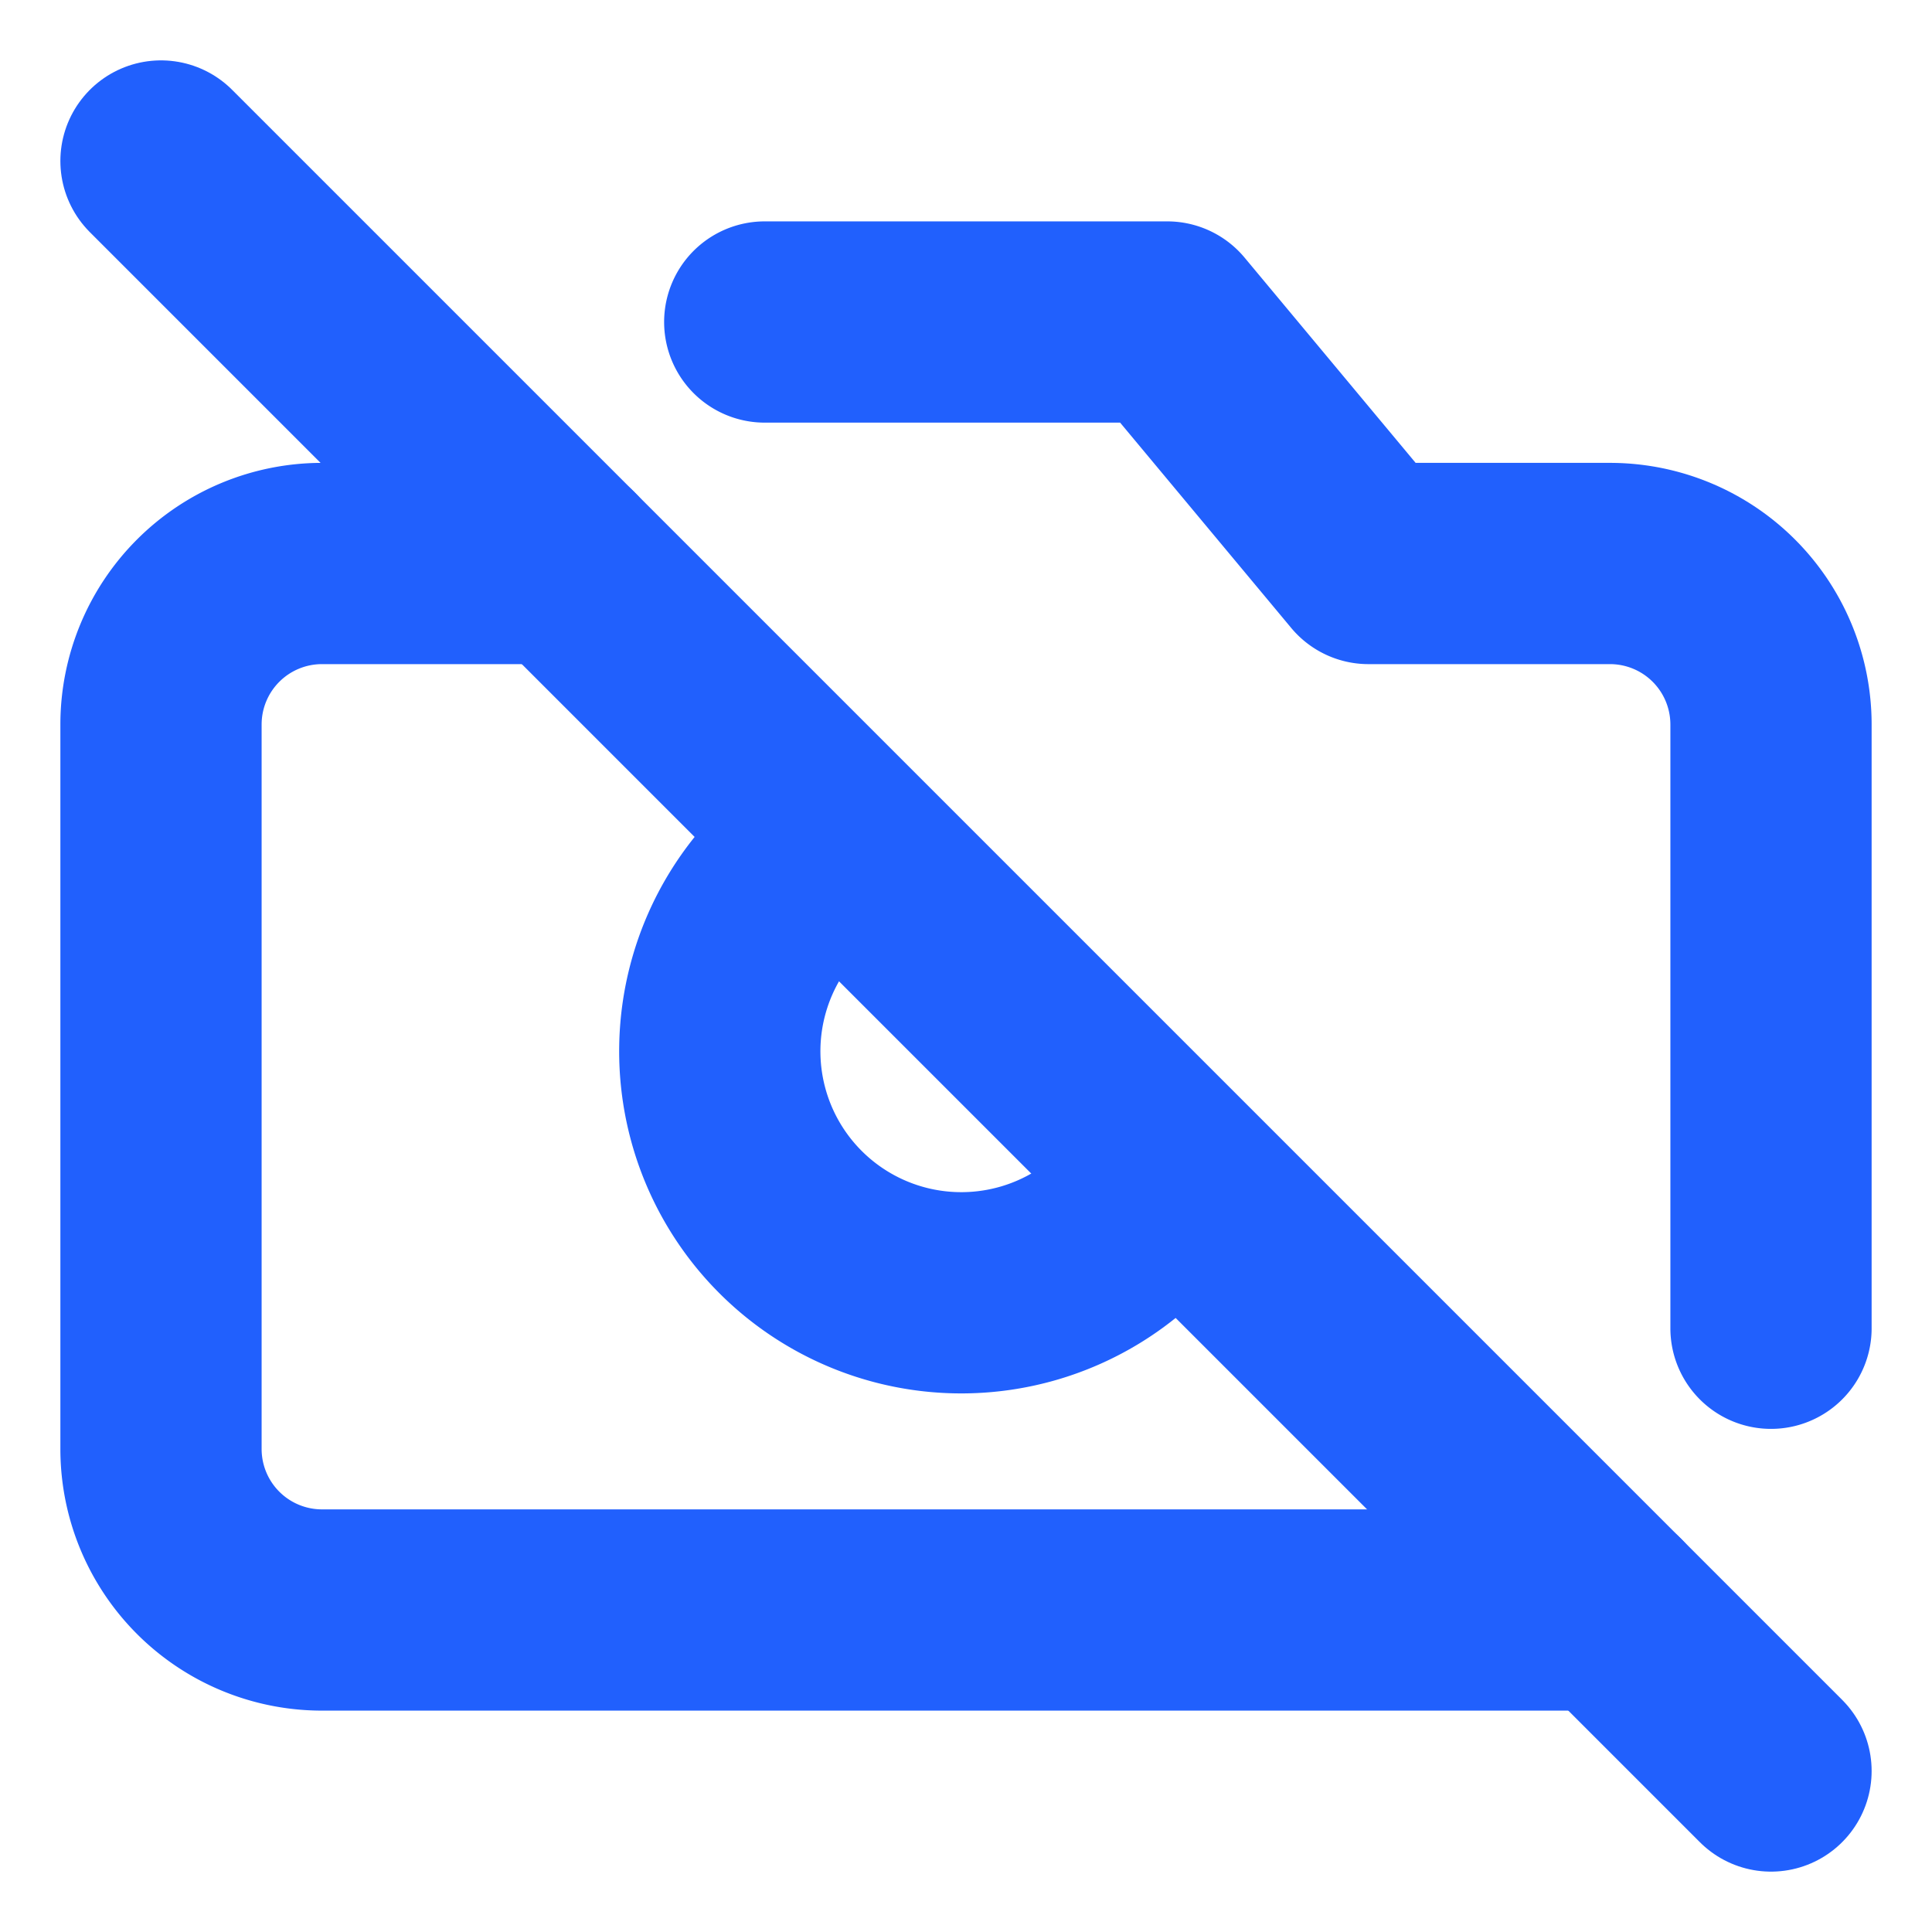 <svg xmlns="http://www.w3.org/2000/svg" width="64" height="64" viewBox="0 0 24 24" fill="none" stroke="#2160fd" stroke-width="2.5" stroke-linecap="round" stroke-linejoin="round"><line x1="2" y1="2" x2="22" y2="22"></line><path d="M7 7H4a2 2 0 0 0-2 2v9a2 2 0 0 0 2 2h16"></path><path d="M9.5 4h5L17 7h3a2 2 0 0 1 2 2v7.5"></path><path d="M14.121 15.121A3 3 0 1 1 9.88 10.88"></path></svg>